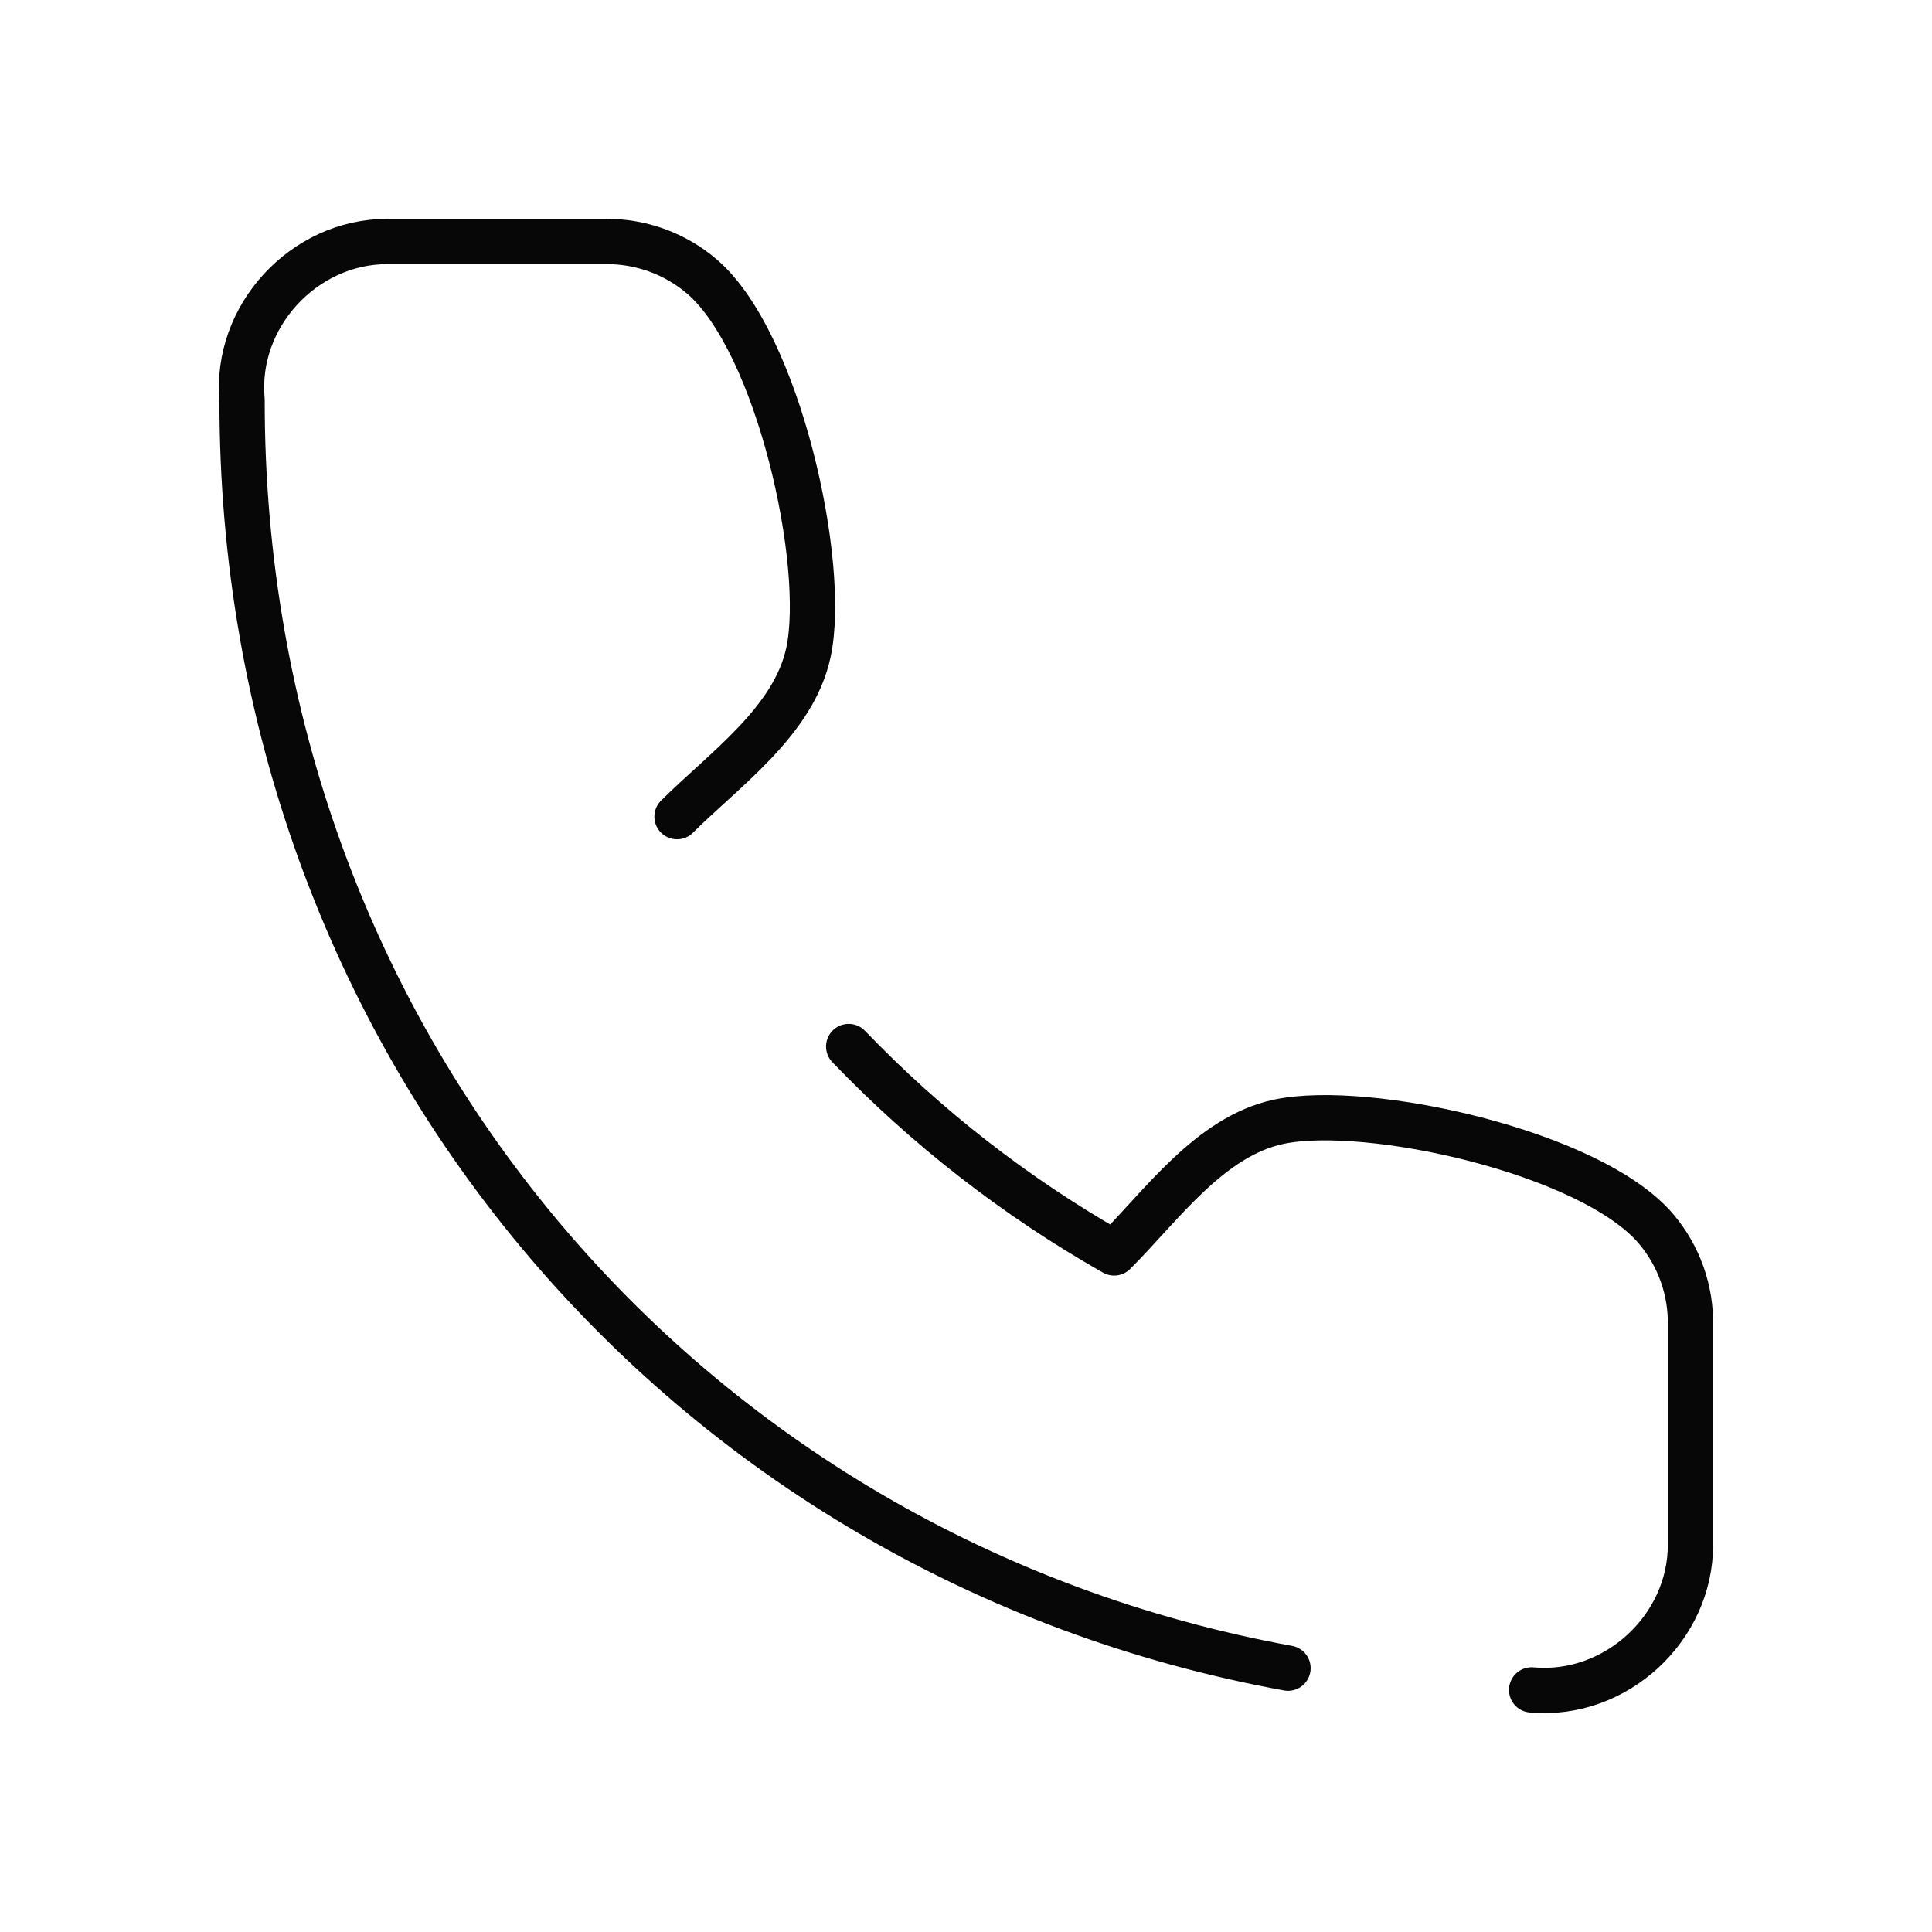 <svg width="64" height="64" viewBox="0 0 64 64" fill="none" xmlns="http://www.w3.org/2000/svg">
<path d="M50.737 55.981C53.526 56.233 56.01 53.926 55.998 51.164V43.938C56.028 42.757 55.621 41.606 54.856 40.704C52.697 38.162 45.295 36.535 42.36 37.16C40.073 37.647 38.473 39.944 36.908 41.505C33.646 39.654 30.687 37.347 28.114 34.667M22.427 27.053C23.992 25.491 26.293 23.894 26.781 21.611C27.406 18.687 25.782 11.332 23.257 9.165C22.369 8.403 21.233 7.989 20.062 8H12.822C10.063 8.003 7.768 10.477 8.019 13.251C8.002 34.41 22.62 51.599 42.667 55.26" stroke="#070707" stroke-width="1.5" stroke-linecap="round" stroke-linejoin="round"/>
</svg>
